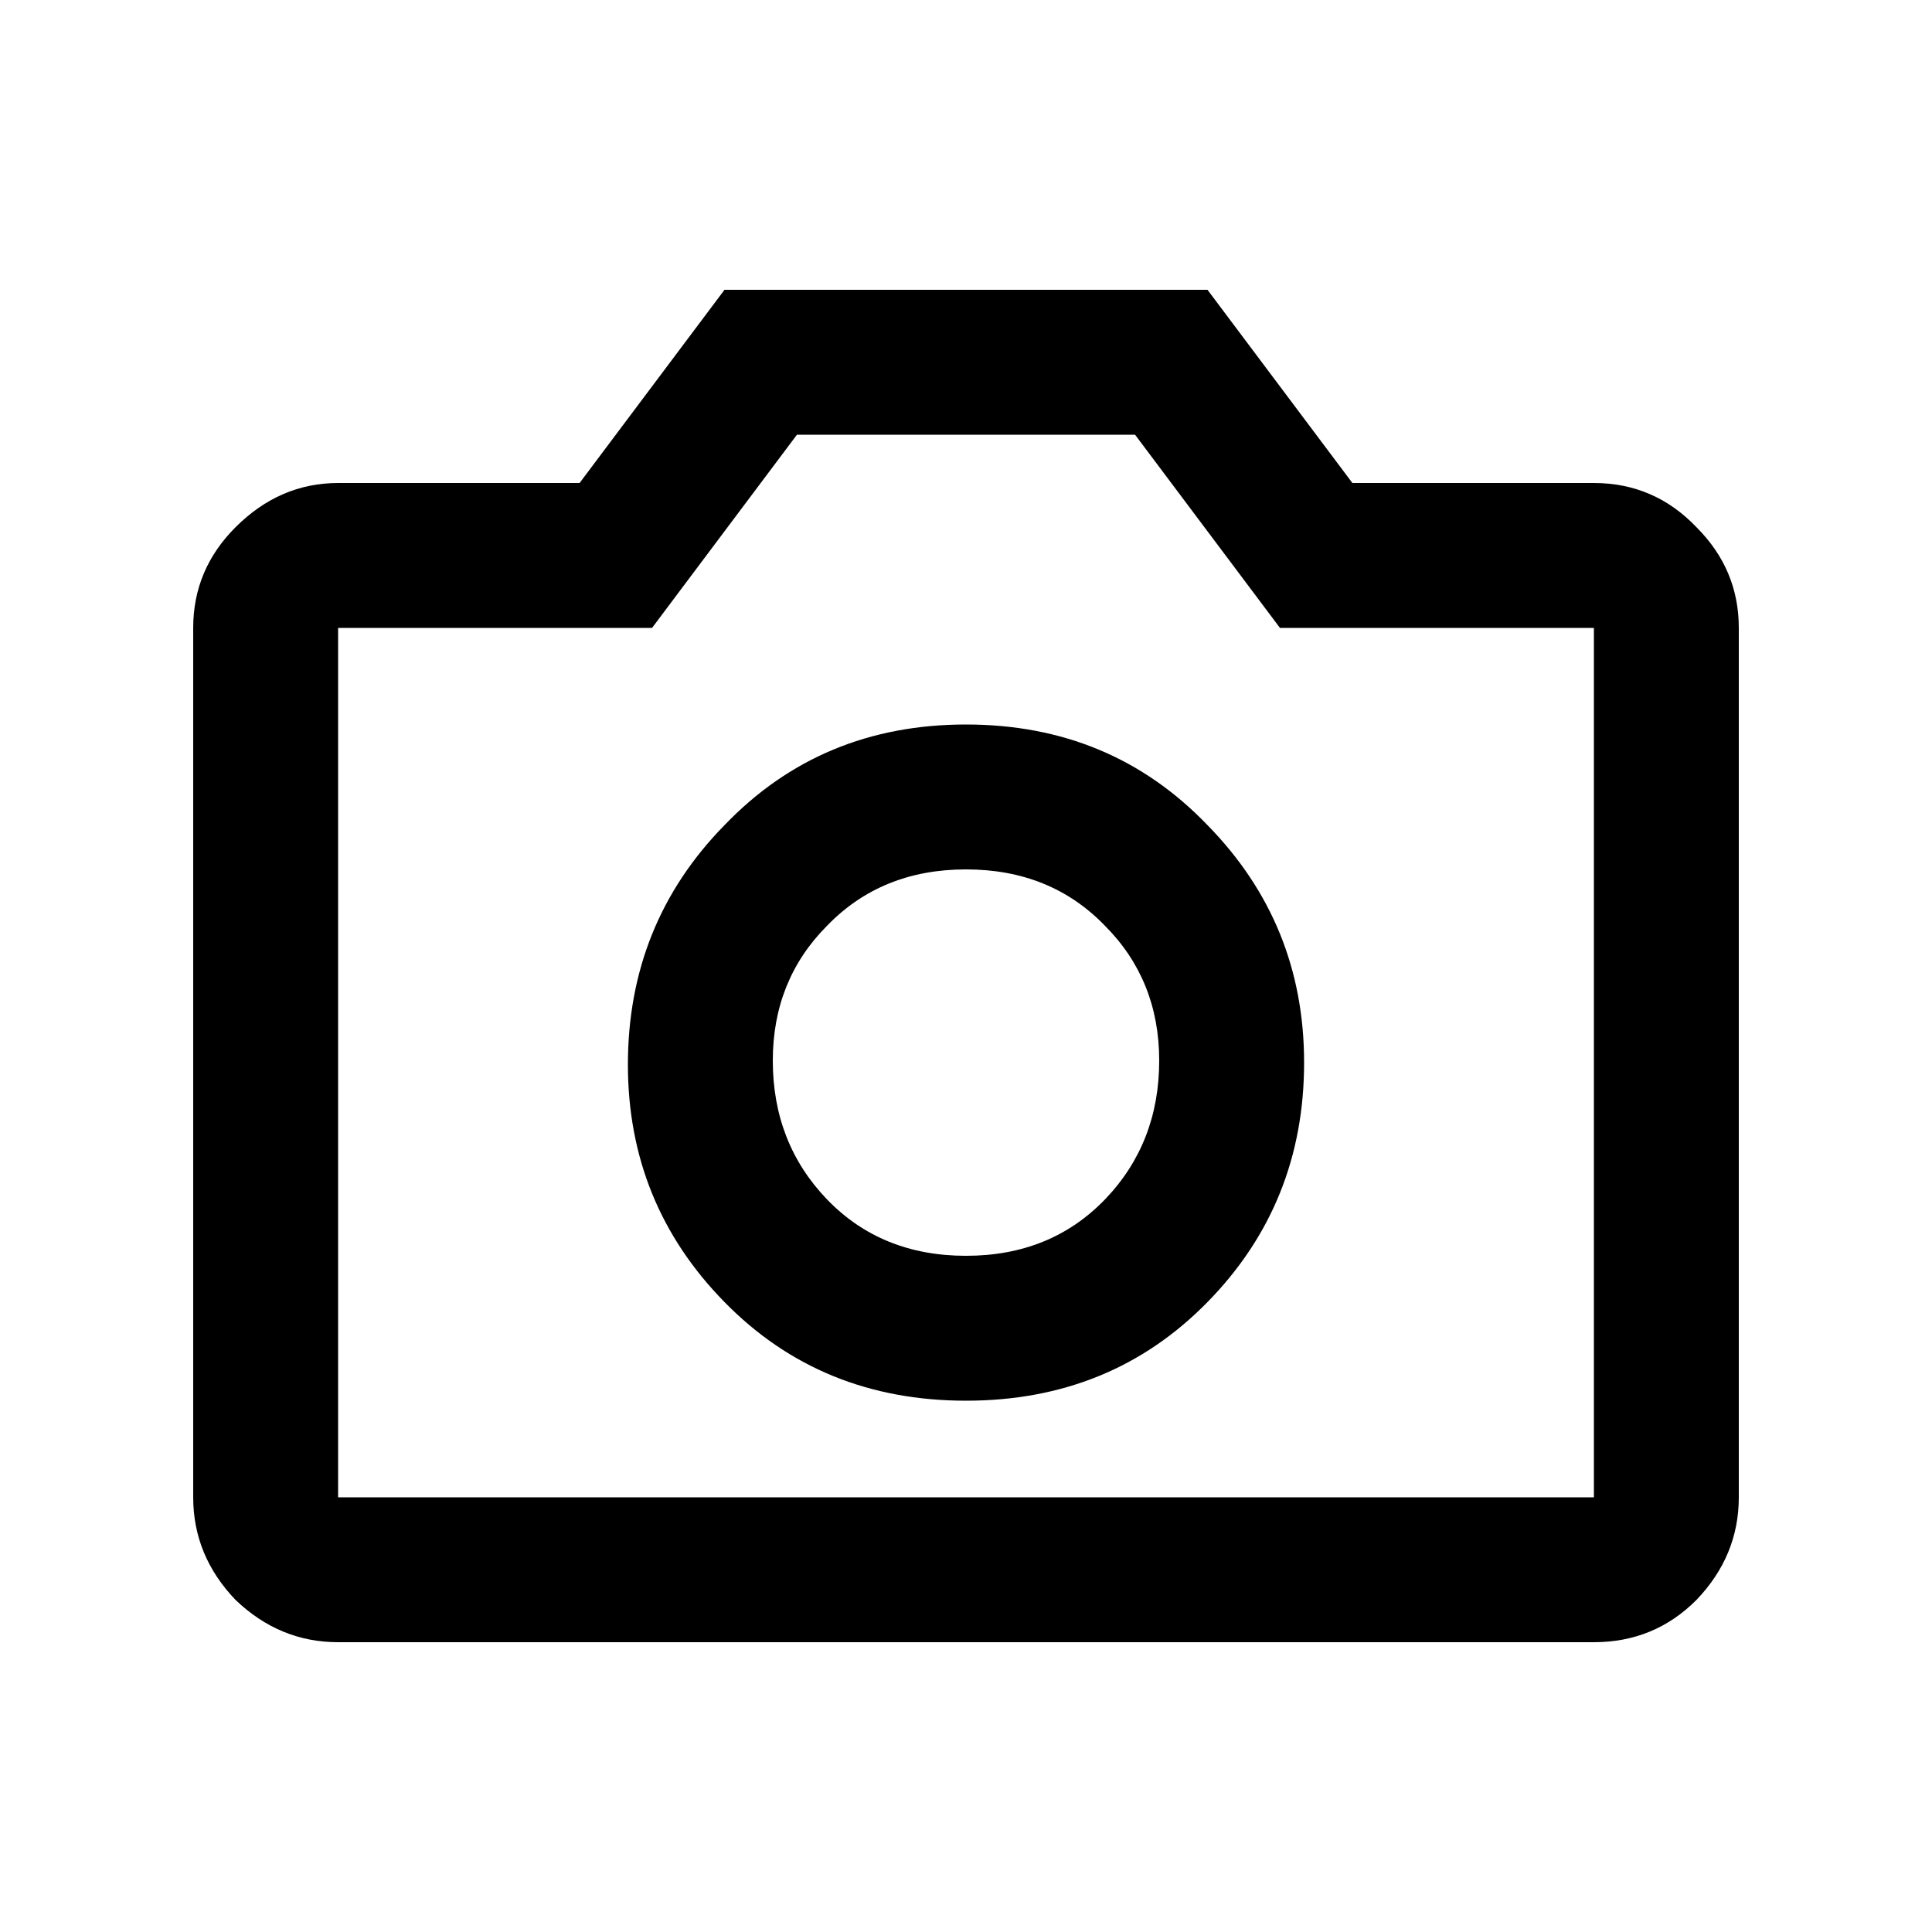<svg width="20" height="20" viewBox="0 0 20 20" fill="none" xmlns="http://www.w3.org/2000/svg">
<g clip-path="url(#clip0_4442_3515)">
<path d="M10 14.5C11 14.5 11.833 14.16 12.5 13.479C13.167 12.799 13.5 11.972 13.5 11C13.5 10.042 13.167 9.222 12.5 8.542C11.833 7.847 11 7.5 10 7.5C9 7.5 8.167 7.847 7.5 8.542C6.833 9.222 6.5 10.049 6.5 11.021C6.5 11.979 6.833 12.799 7.5 13.479C8.167 14.16 9 14.5 10 14.5ZM10 13C9.417 13 8.938 12.806 8.562 12.417C8.188 12.028 8 11.549 8 10.979C8 10.424 8.188 9.958 8.562 9.583C8.938 9.194 9.417 9 10 9C10.583 9 11.062 9.194 11.438 9.583C11.812 9.958 12 10.424 12 10.979C12 11.549 11.812 12.028 11.438 12.417C11.062 12.806 10.583 13 10 13ZM3.5 17C3.097 17 2.743 16.854 2.438 16.562C2.146 16.257 2 15.903 2 15.5V6.5C2 6.097 2.146 5.75 2.438 5.458C2.743 5.153 3.097 5 3.5 5H6L7.5 3H12.5L14 5H16.5C16.917 5 17.271 5.153 17.562 5.458C17.854 5.75 18 6.097 18 6.5V15.5C18 15.903 17.854 16.257 17.562 16.562C17.271 16.854 16.917 17 16.5 17H3.5ZM3.5 15.5H16.5V6.5H13.25L11.75 4.5H8.25L6.75 6.5H3.5V15.5Z" fill="black"/>
</g>
<defs>
<clipPath id="clip0_4442_3515">
<rect width="20" height="20" fill="white"/>
</clipPath>
</defs>
</svg>
